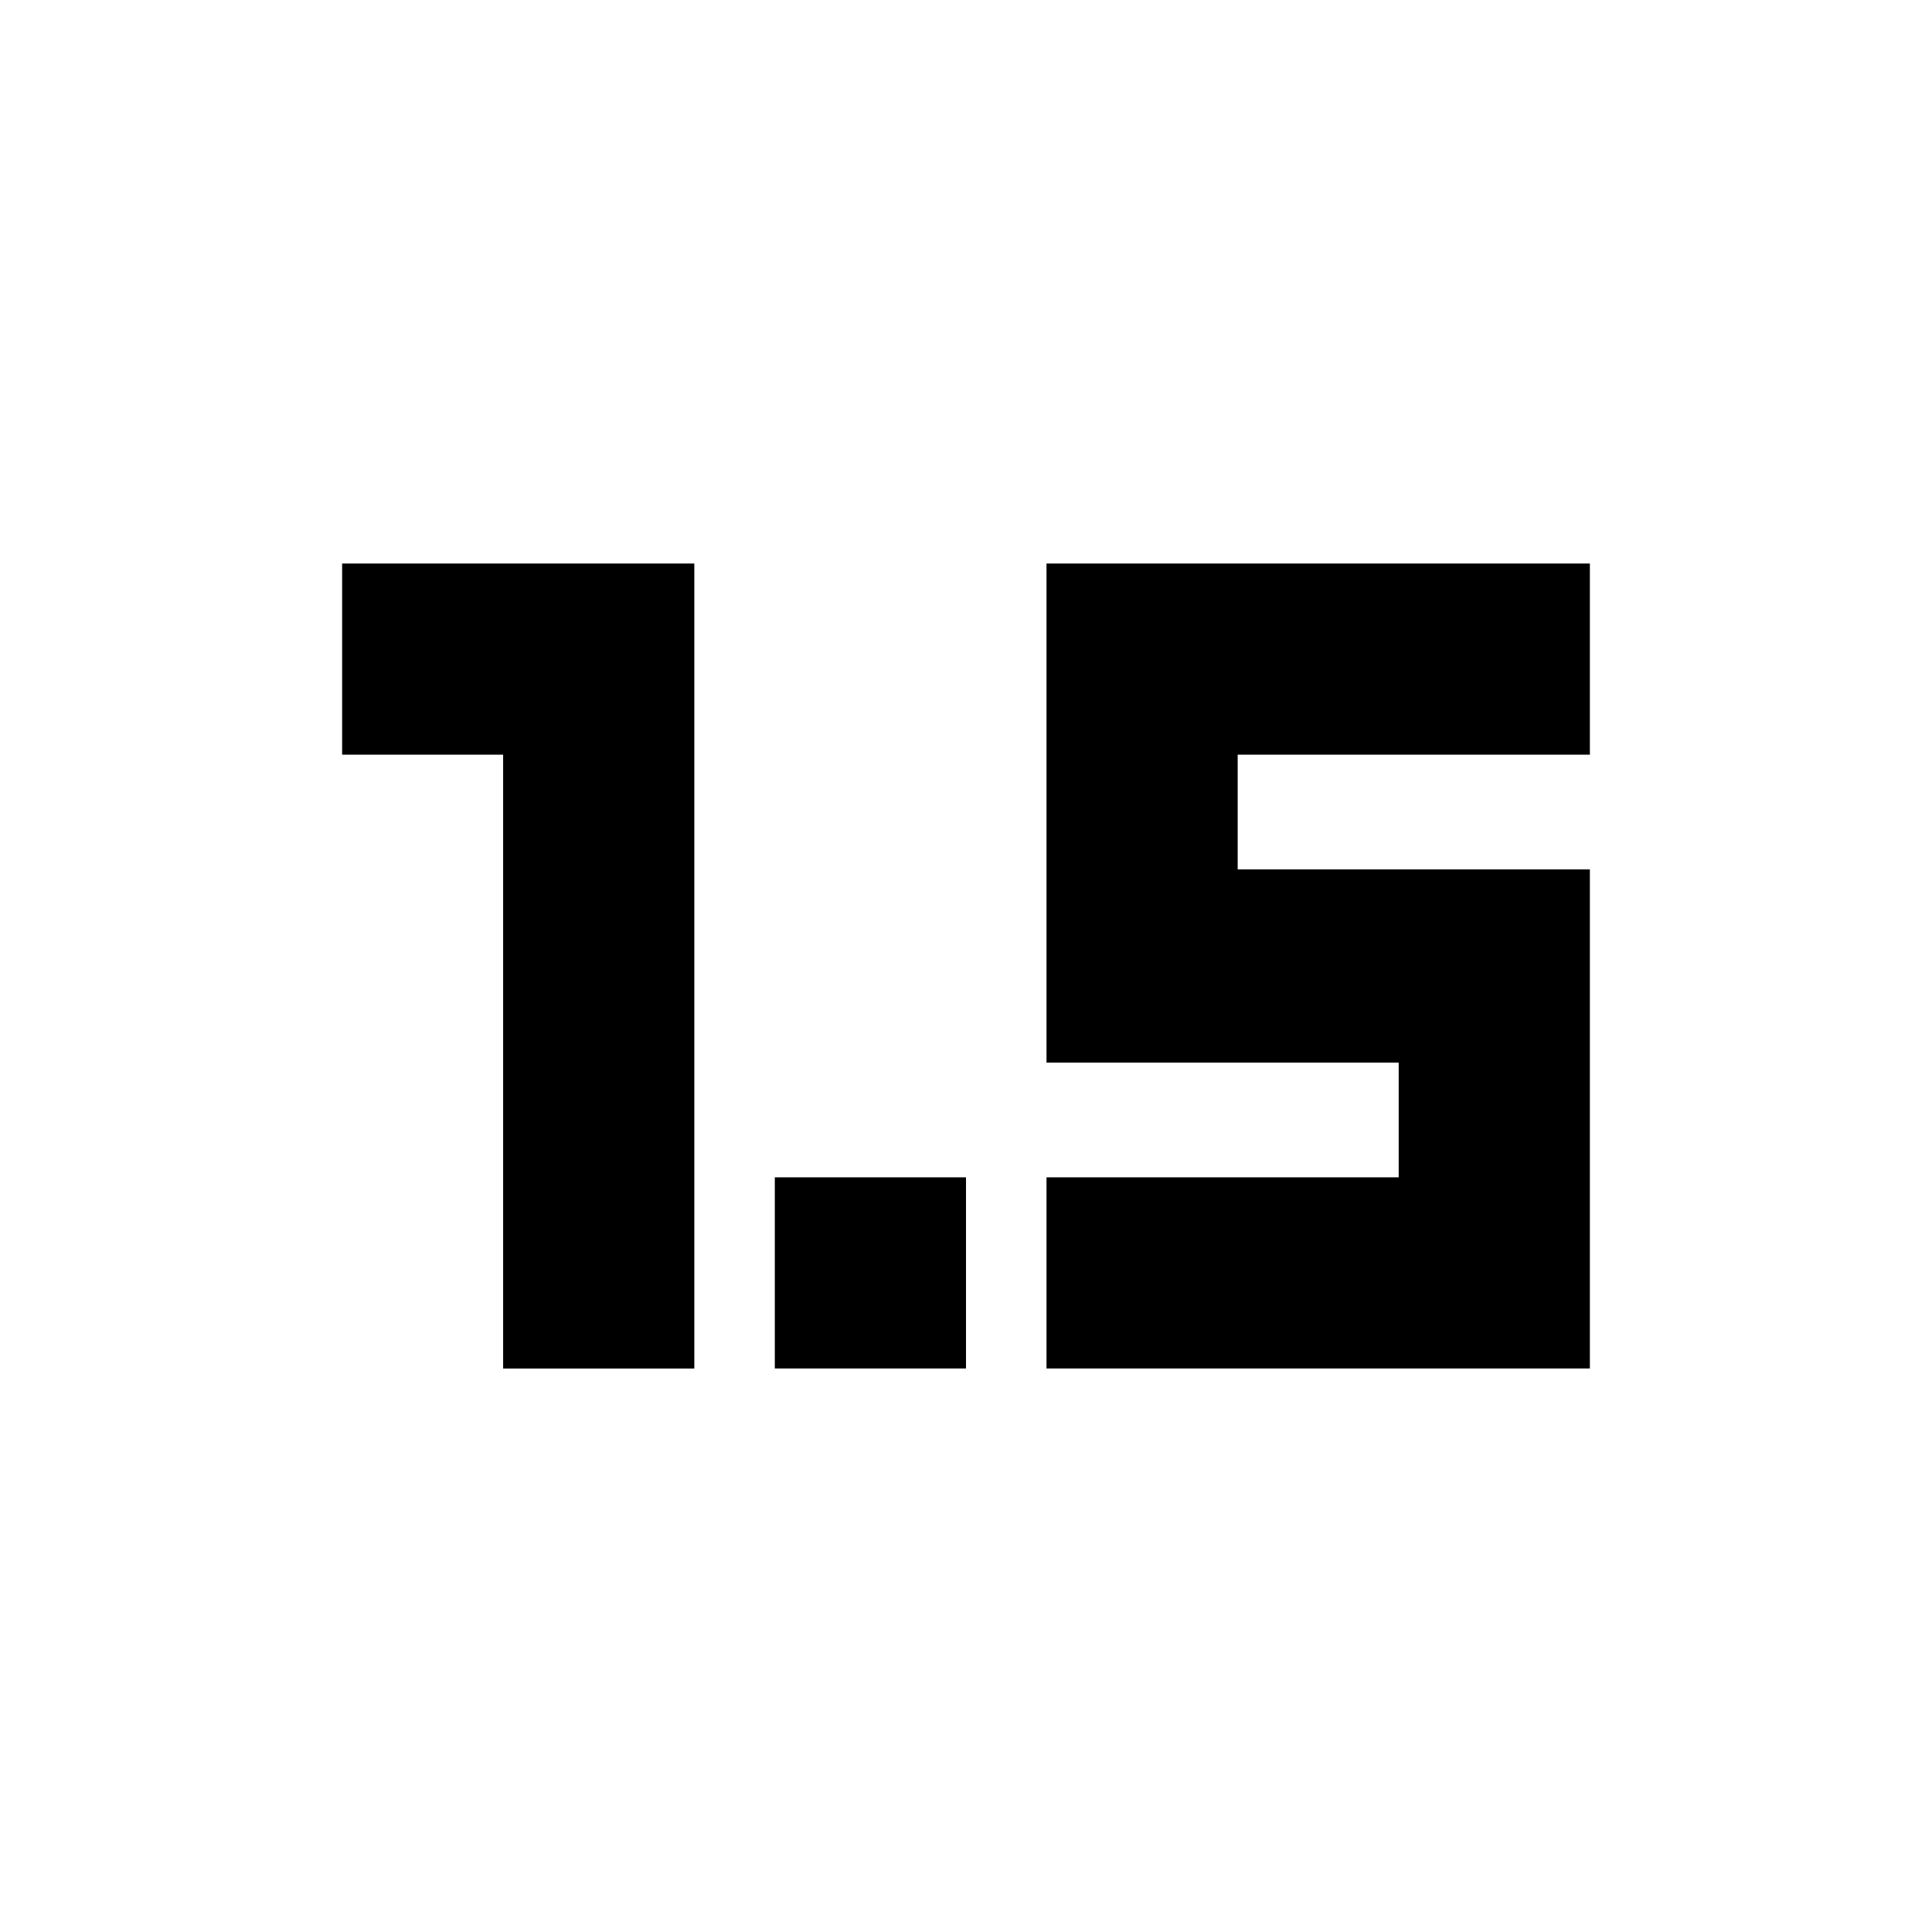 <svg xmlns="http://www.w3.org/2000/svg" height="24" viewBox="0 -960 960 960" width="24"><path d="M250-280v-305h-80v-95h175v400h-95Zm135 0v-95h95v95h-95Zm135 0v-95h175v-57H520v-248h270v95H615v57h175v248H520Z"/></svg>